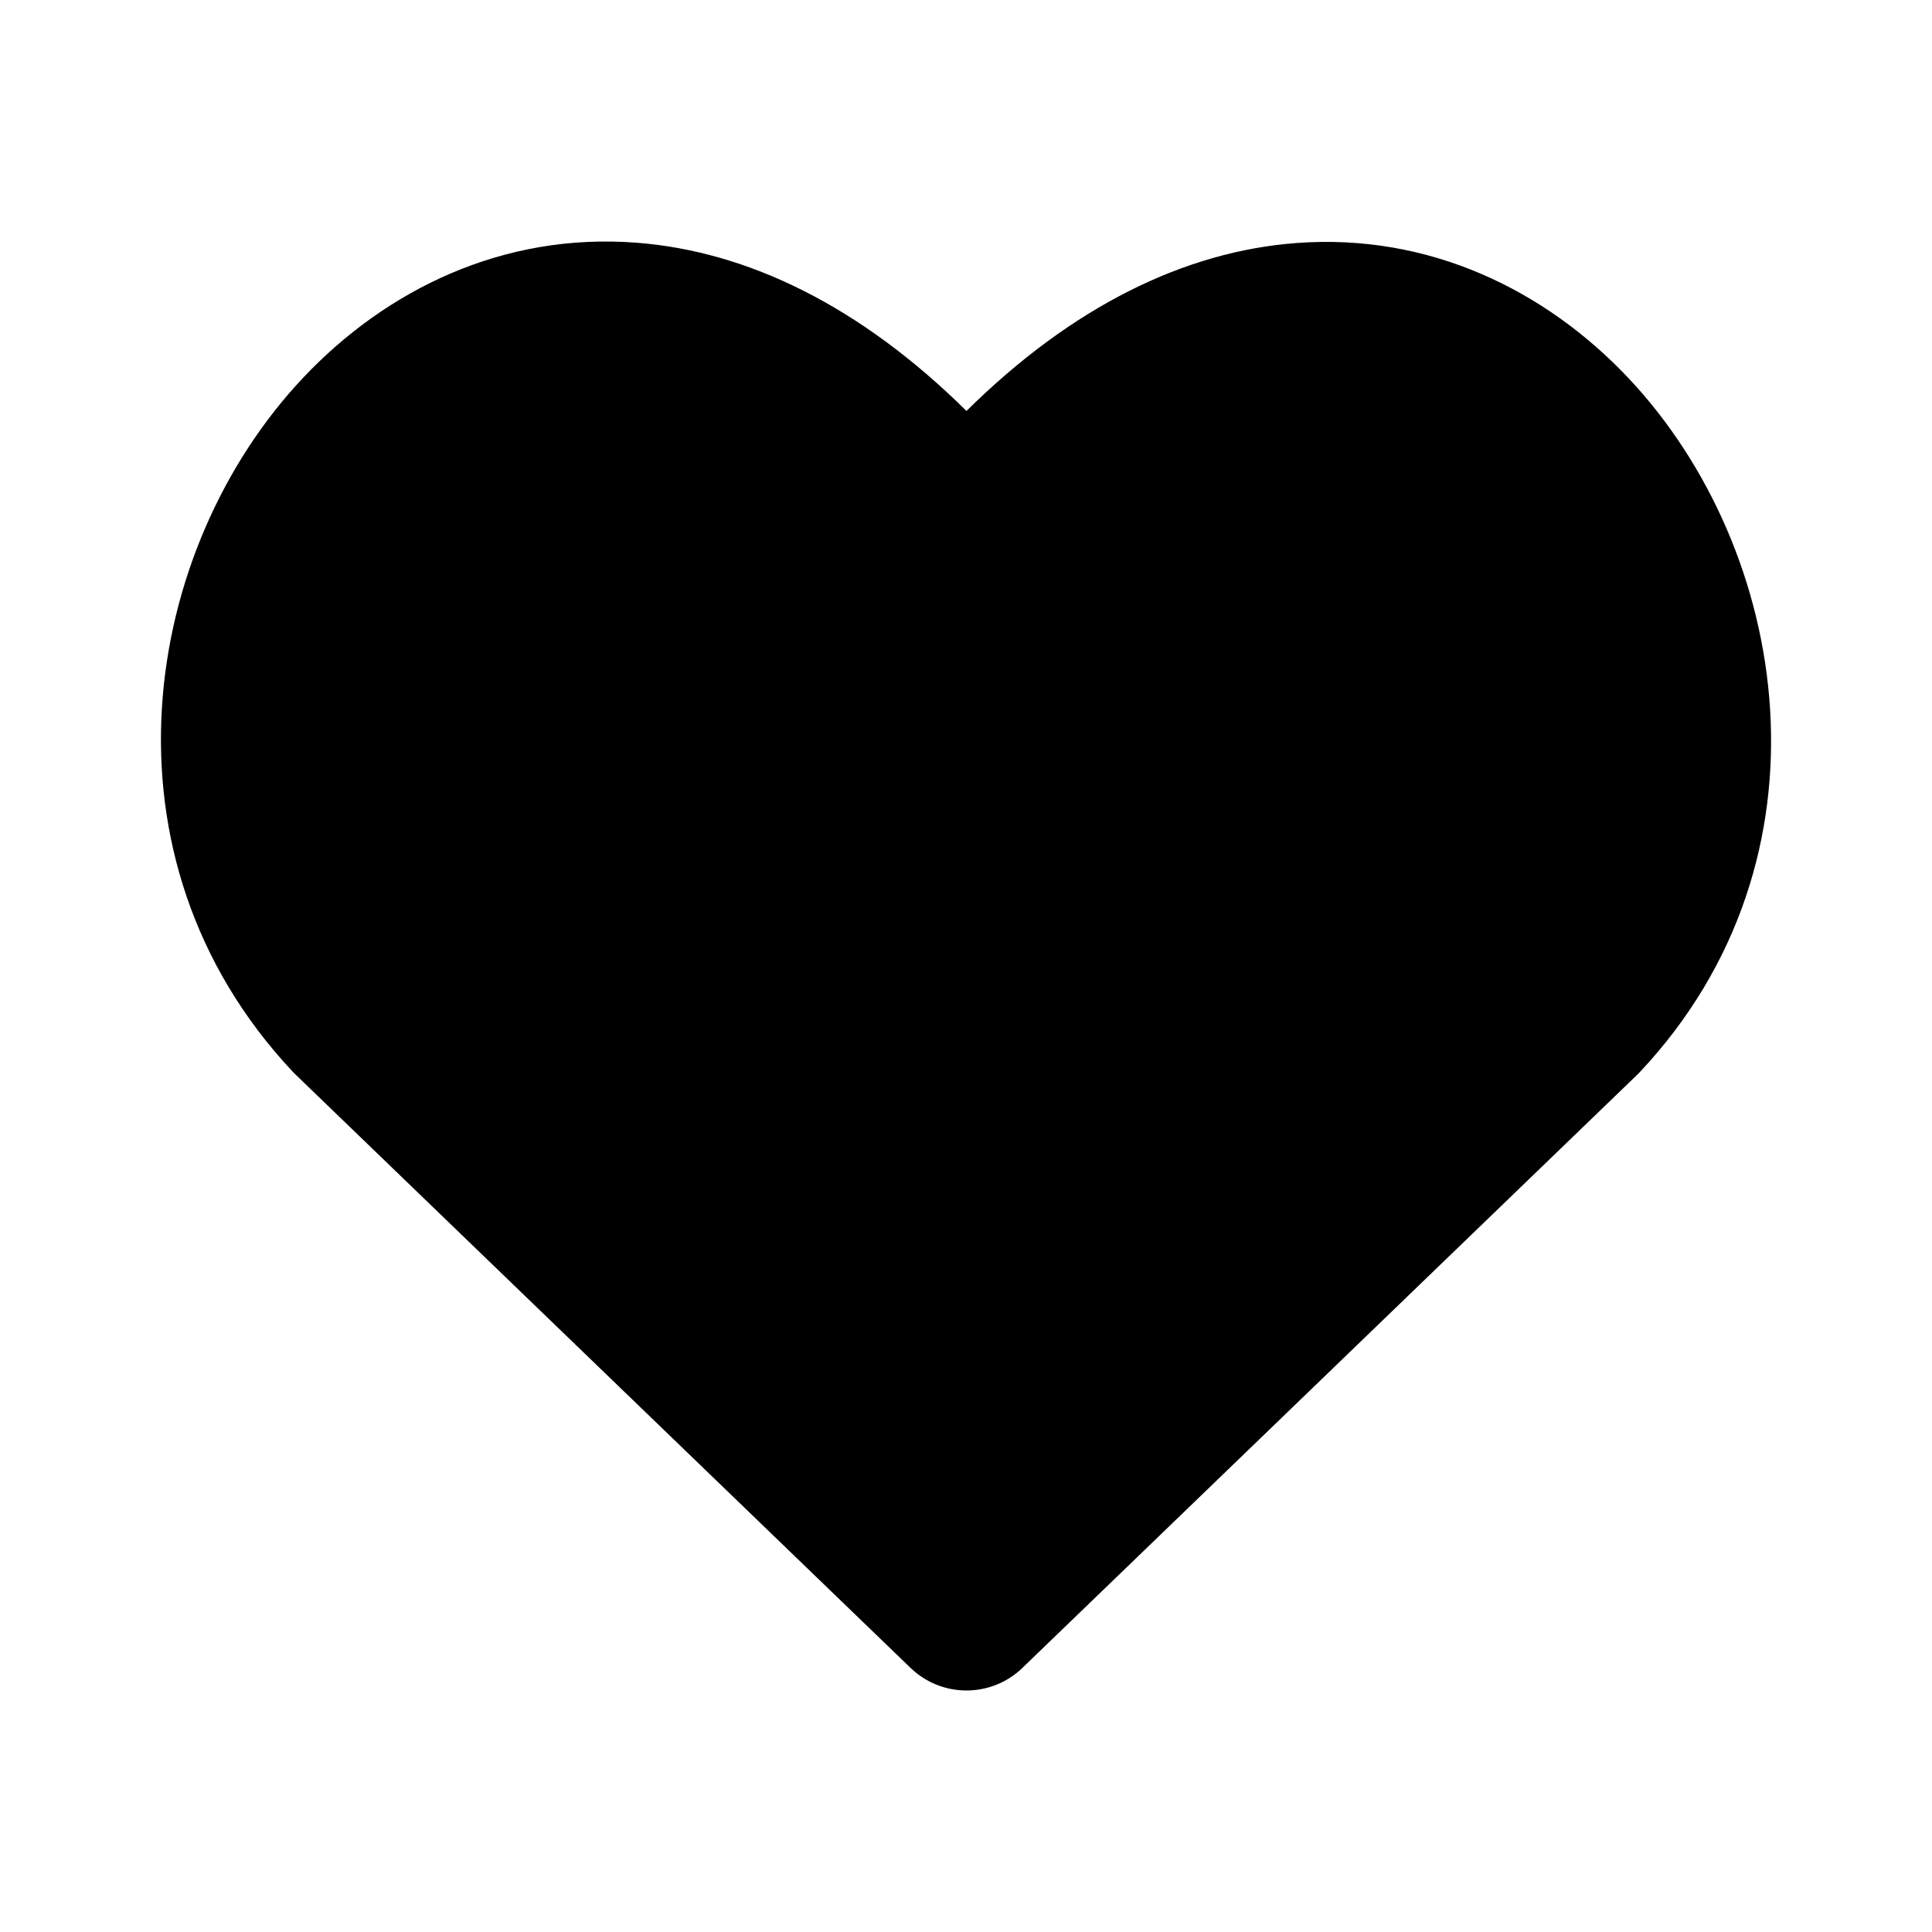 <!--character:8157-->
  <svg width="24" height="24" viewBox="0 0 24 24" >
<path   d="M5.08 11.929L12.006 18.61L18.931 11.929C20.542 10.194 20.2 7.583 18.776 6.071C18.089 5.341 17.207 4.941 16.254 5.013C15.297 5.085 14.081 5.649 12.776 7.225C12.586 7.454 12.304 7.587 12.006 7.587C11.708 7.587 11.426 7.454 11.236 7.225C9.931 5.649 8.713 5.083 7.752 5.009C6.796 4.935 5.912 5.334 5.223 6.062C3.8 7.567 3.454 10.178 5.08 11.929ZM12.006 5.105C10.686 3.801 9.288 3.121 7.906 3.015C6.248 2.887 4.8 3.599 3.77 4.688C1.763 6.811 1.131 10.644 3.638 13.315C3.649 13.327 3.661 13.338 3.673 13.35L11.312 20.72C11.699 21.093 12.313 21.093 12.7 20.72L20.339 13.35C20.351 13.338 20.362 13.327 20.373 13.315C22.869 10.657 22.232 6.824 20.232 4.7C19.206 3.61 17.76 2.894 16.103 3.019C14.723 3.123 13.325 3.801 12.006 5.105Z" />
</svg>